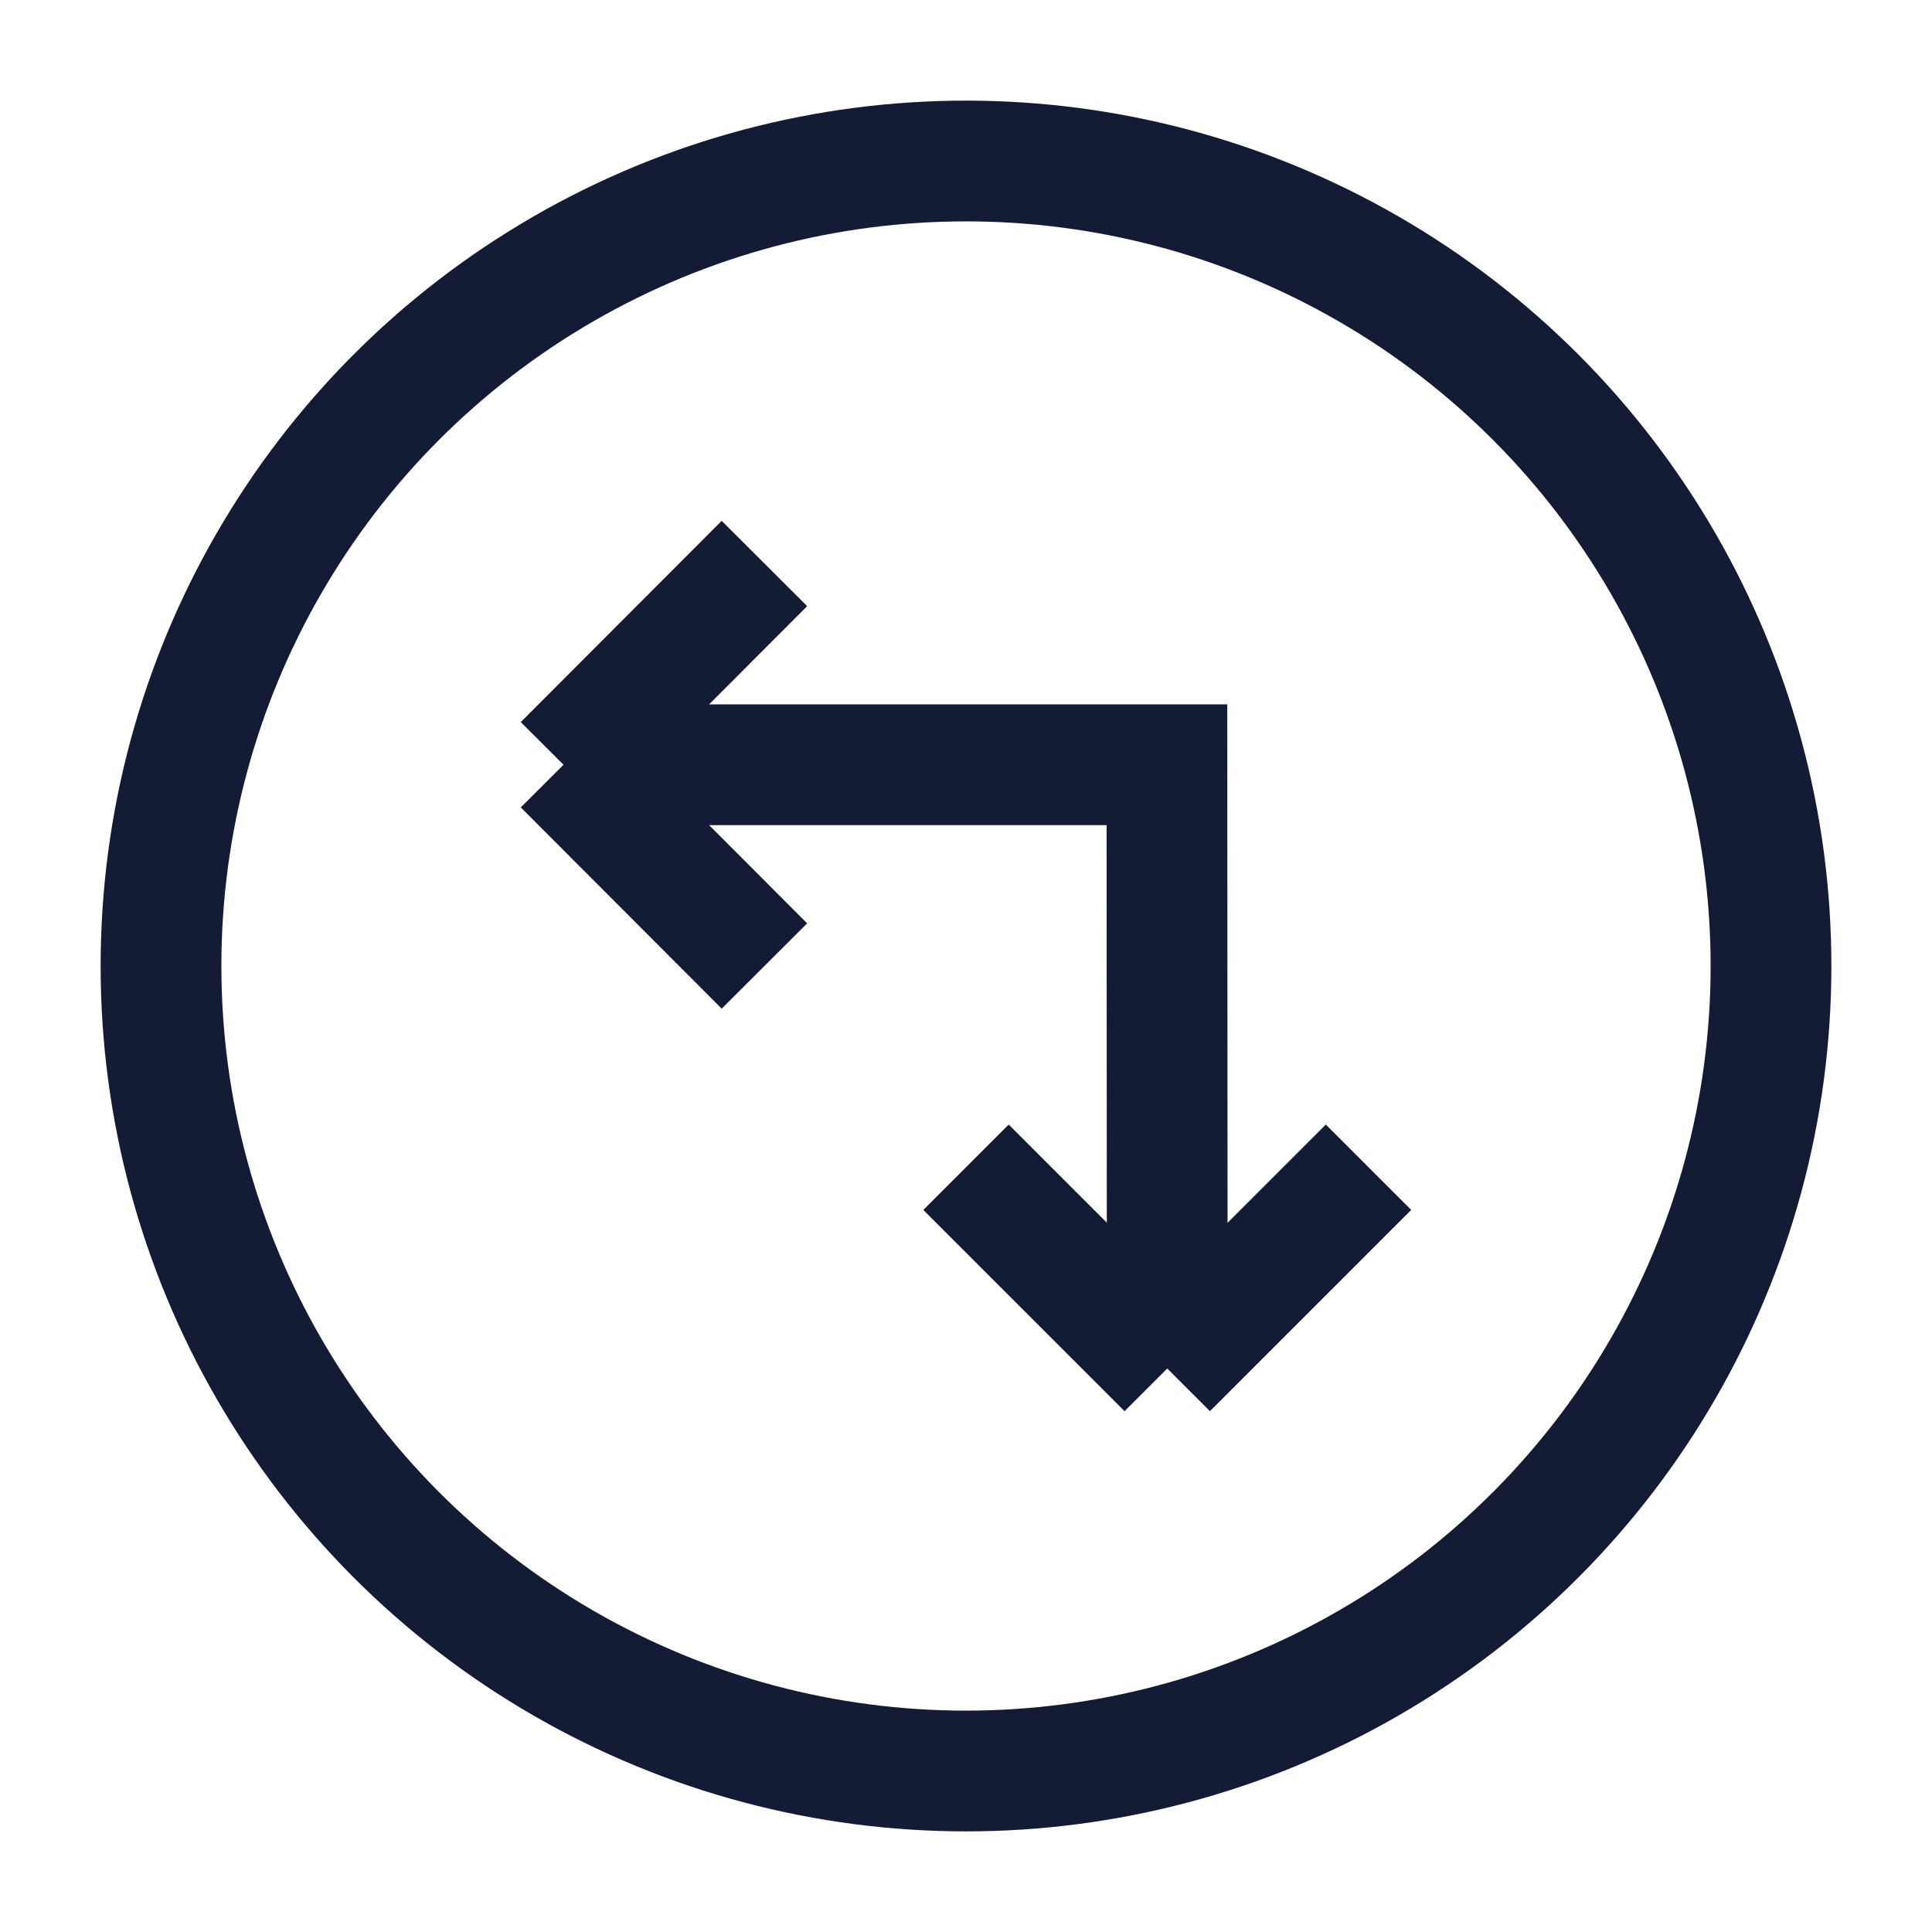 <svg width="24" height="24" viewBox="0 0 24 24" fill="none" xmlns="http://www.w3.org/2000/svg">
<path d="M14.5 17L14.496 9.5H7M14.5 17L17 14.5M14.5 17L12 14.5M7 9.5L9.496 7M7 9.5L9.496 12" stroke="#141B34" stroke-width="1.5"/>
<circle cx="12" cy="12" r="10" stroke="#141B34" stroke-width="1.5" stroke-linejoin="round"/>
</svg>
